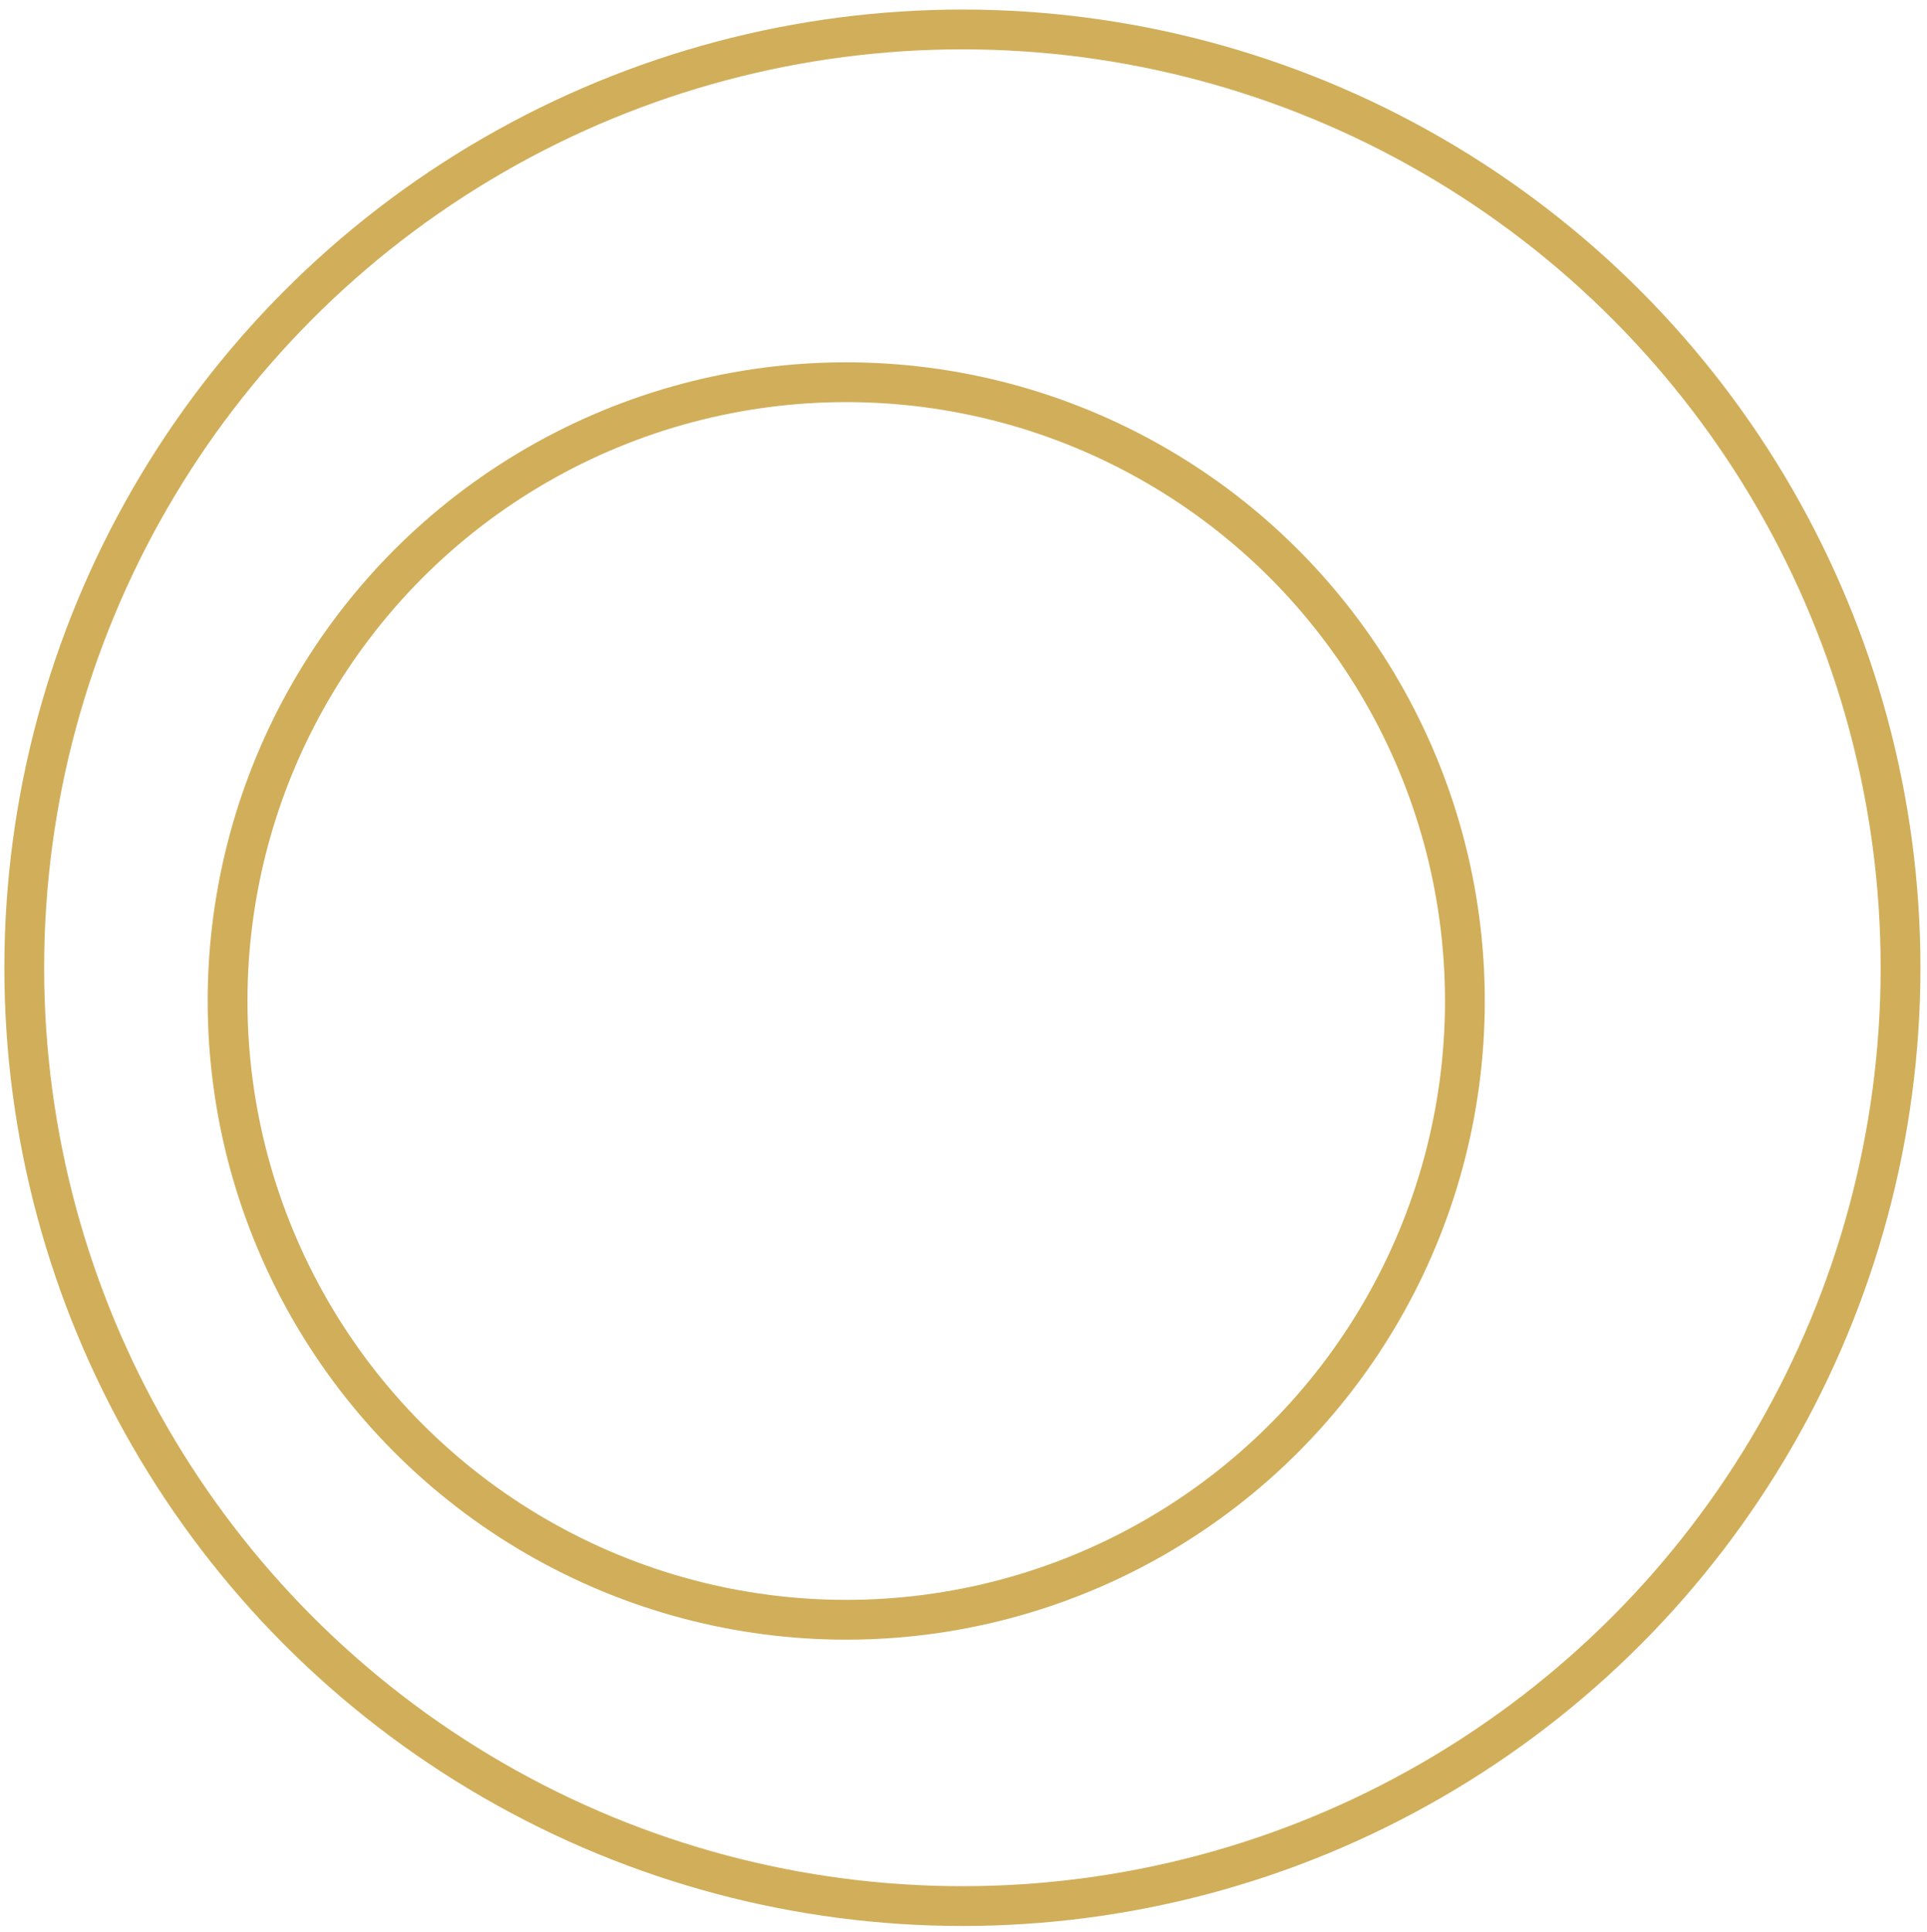 <?xml version="1.0" encoding="UTF-8"?>
<svg id="Layer_1" data-name="Layer 1" xmlns="http://www.w3.org/2000/svg" viewBox="0 0 96.87 97.11">
  <defs>
    <style>
      .cls-1 {
        fill: none;
        stroke: #d1ae59;
        stroke-miterlimit: 10;
        stroke-width: 2px;
      }
    </style>
  </defs>
  <circle class="cls-1" cx="48.38" cy="48.64" r="47.16"/>
  <circle class="cls-1" cx="42.54" cy="50.31" r="31.1"/>
</svg>